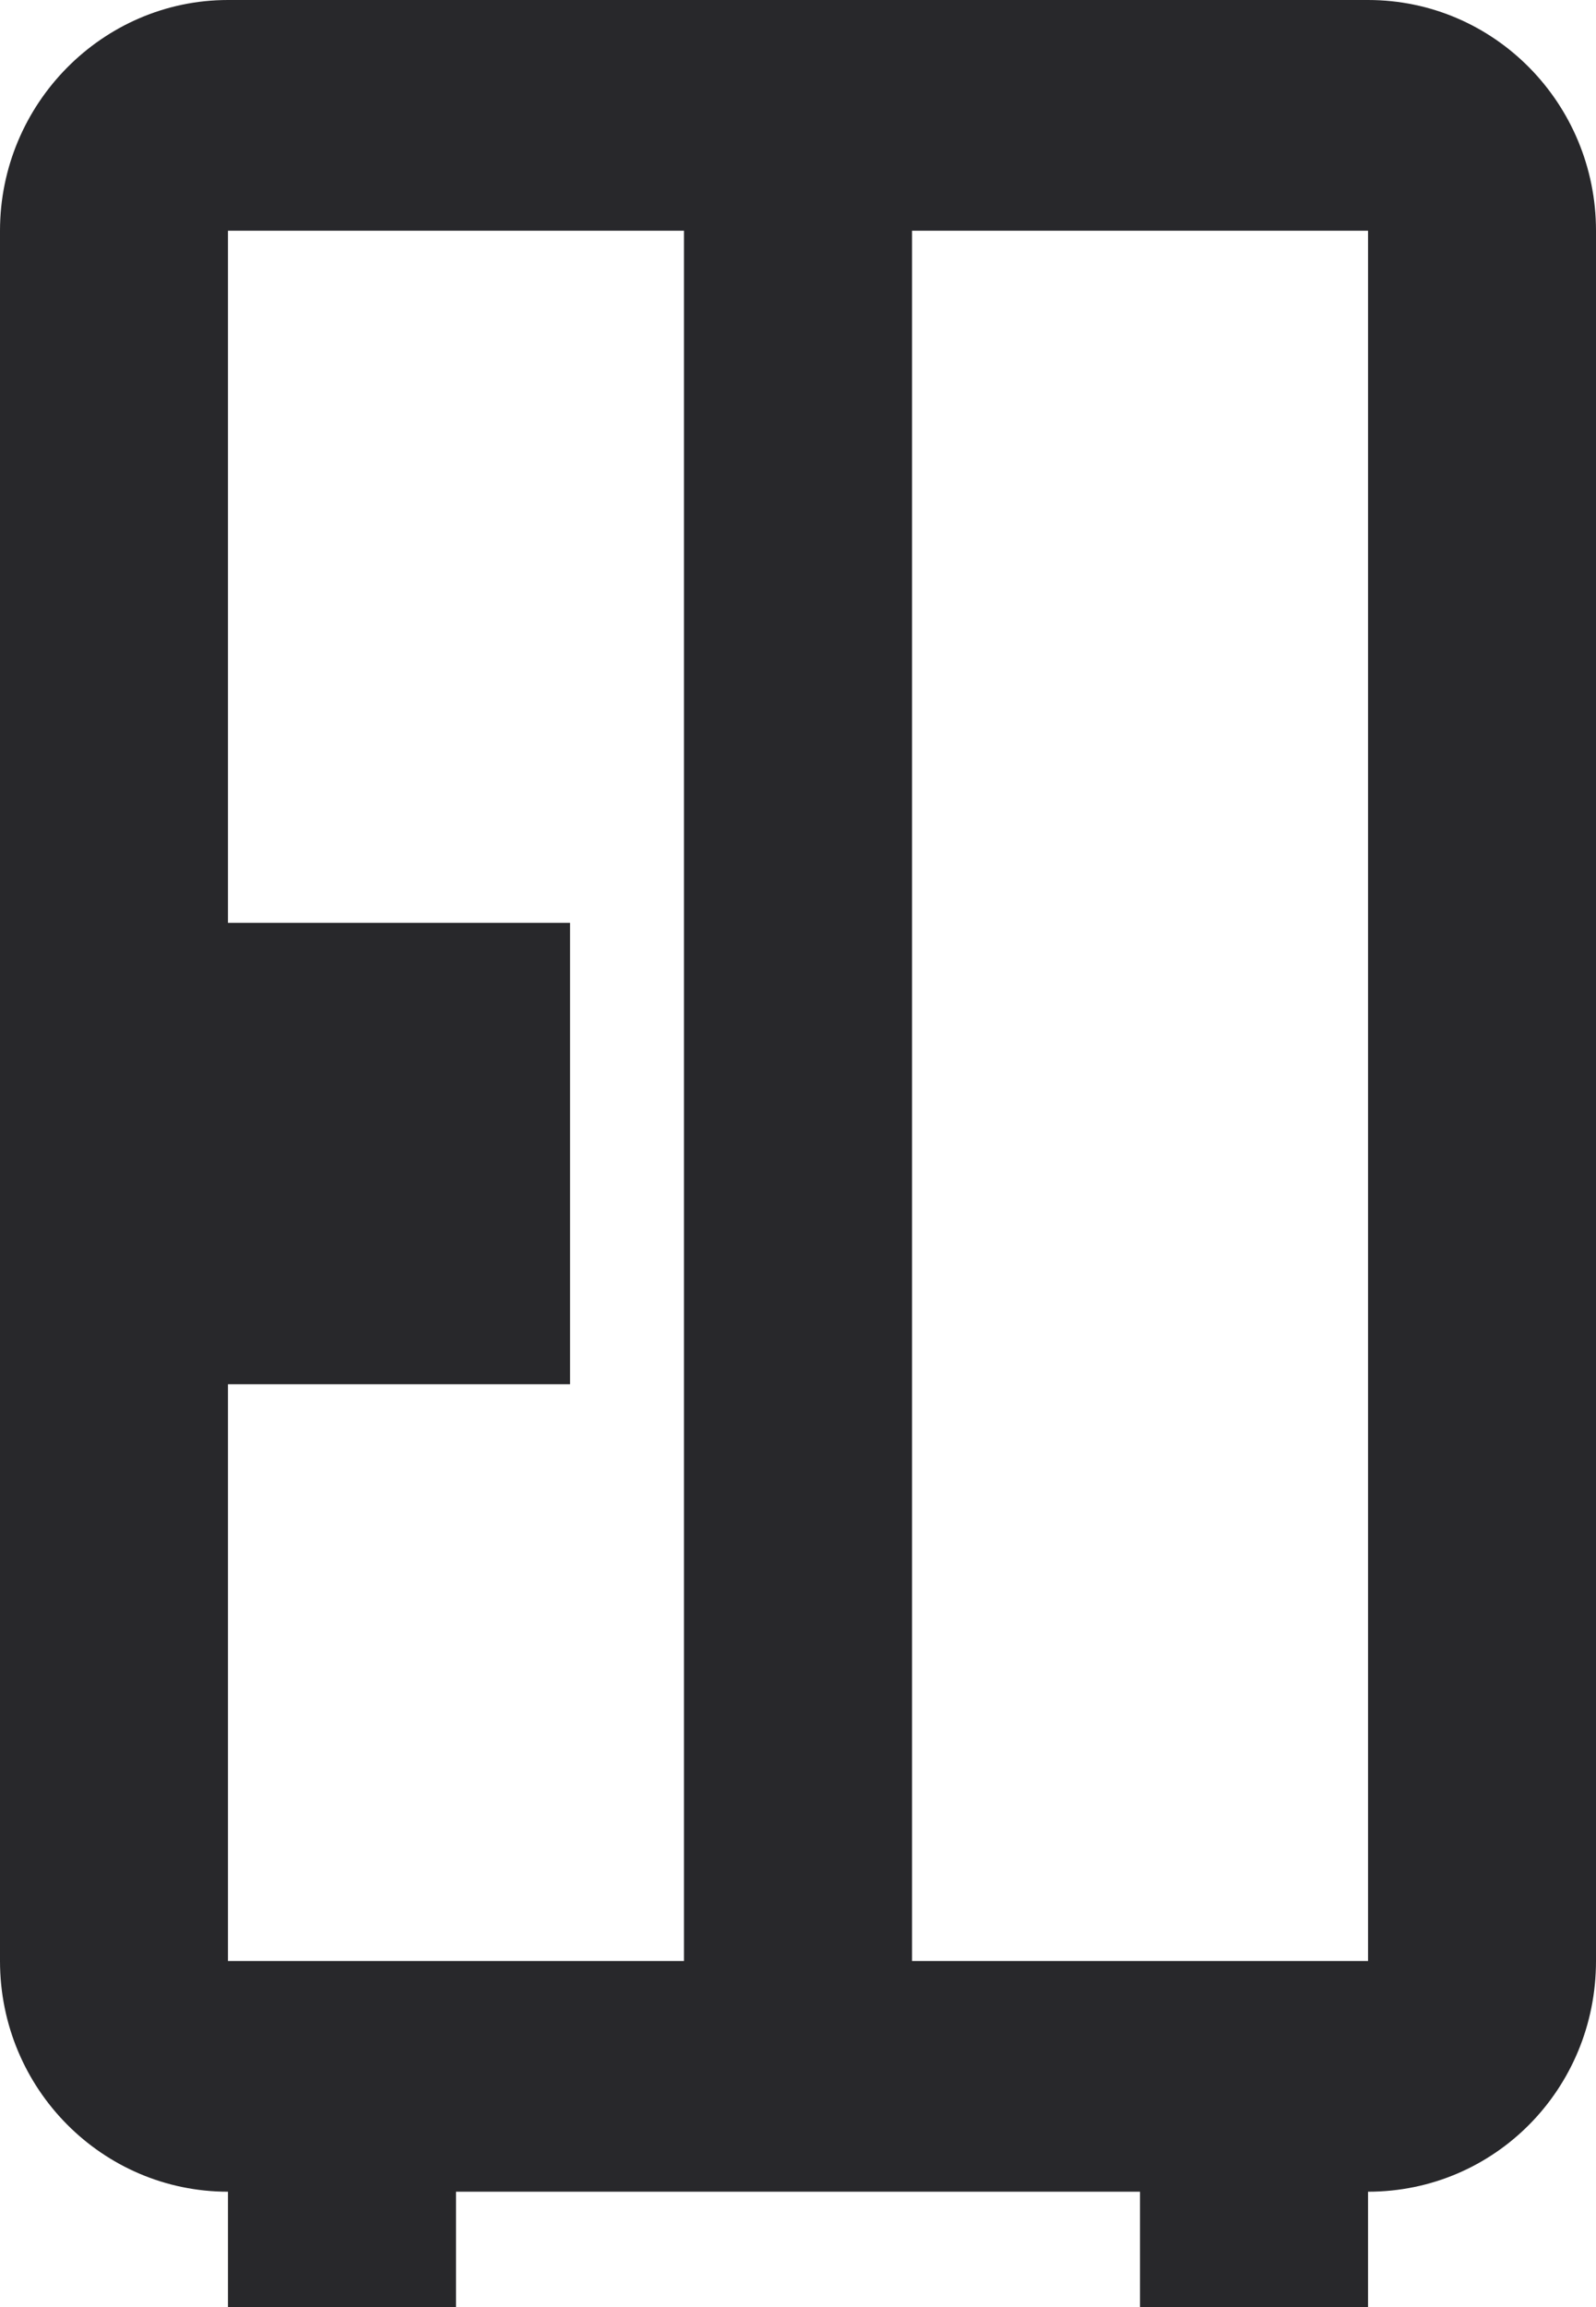 <svg width="18" height="26" viewBox="0 0 18 26" fill="none" xmlns="http://www.w3.org/2000/svg">
<path d="M15.429 0H2.571C1.157 0 0 1.17 0 2.6V22.1C0 23.543 1.157 24.7 2.571 24.7V26H5.143V24.7H12.857V26H15.429V24.7C16.856 24.7 18 23.543 18 22.1V2.6C18 1.17 16.856 0 15.429 0ZM2.571 22.1V15.6H6.429V10.4H2.571V2.6H7.714V22.1H2.571ZM15.429 22.1H10.286V2.6H15.429V22.1Z" fill="#28282B"/>
</svg>
